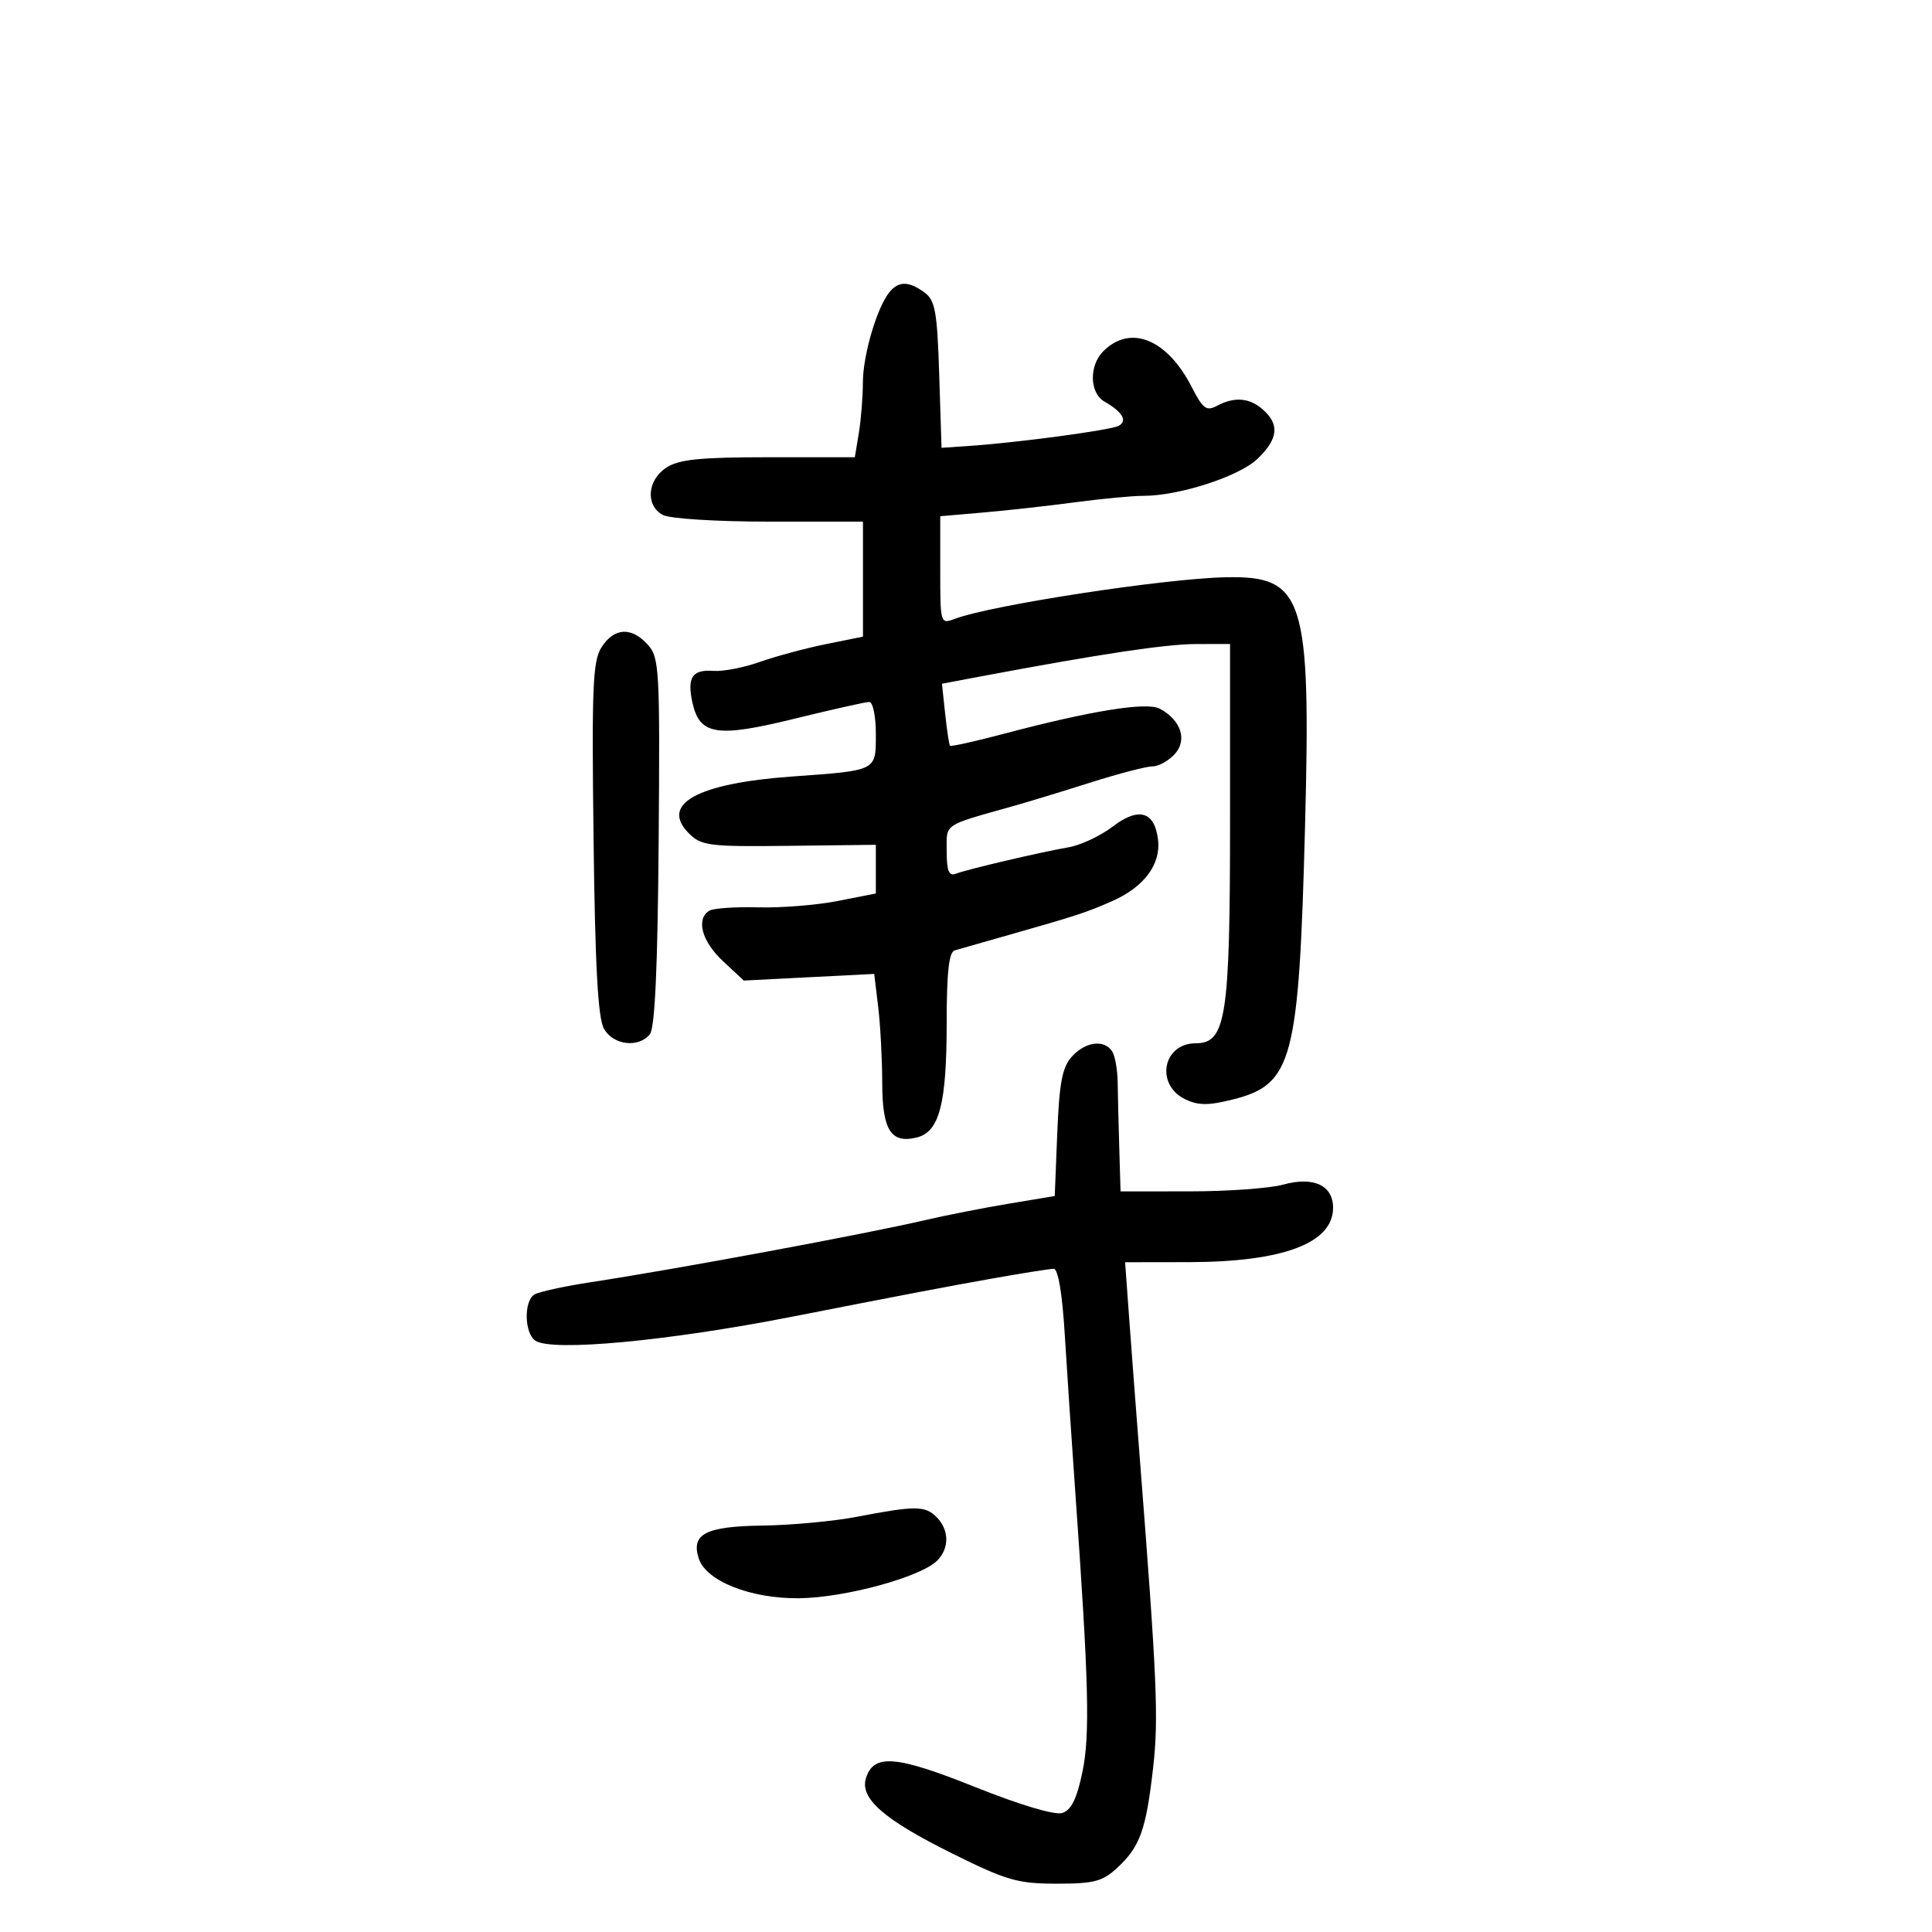 <svg xmlns="http://www.w3.org/2000/svg" width="300" height="300" viewBox="0 0 300 300" version="1.1">
	<path d="M 138.136 45.336 C 136.196 47.673, 134 55.108, 133.989 59.376 C 133.983 61.644, 133.699 65.188, 133.358 67.250 L 132.738 71 119.334 71 C 108.679 71, 105.424 71.331, 103.465 72.615 C 100.486 74.567, 100.202 78.502, 102.934 79.965 C 104.014 80.542, 111.306 81, 119.434 81 L 134 81 134 89.928 L 134 98.857 128.250 100.021 C 125.088 100.662, 120.475 101.903, 118 102.779 C 115.525 103.656, 112.292 104.284, 110.816 104.176 C 107.491 103.931, 106.659 105.171, 107.519 109.088 C 108.632 114.153, 111.274 114.573, 123.356 111.605 C 129.187 110.172, 134.417 109, 134.979 109 C 135.540 109, 136 111.220, 136 113.933 C 136 119.766, 136.293 119.616, 123 120.575 C 108.235 121.639, 102.407 124.866, 107.001 129.433 C 108.914 131.335, 110.155 131.487, 122.540 131.340 L 136 131.180 136 134.960 L 136 138.740 130.074 139.906 C 126.814 140.547, 121.249 140.992, 117.707 140.894 C 114.165 140.797, 110.757 141.032, 110.133 141.418 C 108.039 142.712, 108.975 146.174, 112.246 149.230 L 115.492 152.262 125.620 151.745 L 135.748 151.228 136.366 156.364 C 136.705 159.189, 136.987 164.482, 136.991 168.128 C 137.001 175.512, 138.348 177.631, 142.387 176.618 C 145.872 175.743, 147 171.391, 147 158.819 C 147 150.974, 147.349 147.836, 148.250 147.573 C 148.938 147.373, 152.200 146.442, 155.500 145.505 C 167.311 142.150, 168.554 141.746, 172.704 139.921 C 177.629 137.753, 180.275 134.221, 179.823 130.415 C 179.297 125.991, 176.836 125.261, 172.806 128.335 C 170.896 129.791, 167.796 131.247, 165.916 131.570 C 161.588 132.313, 150.211 134.982, 148.385 135.683 C 147.346 136.081, 147 135.207, 147 132.185 C 147 127.793, 146.271 128.284, 157.500 125.121 C 159.700 124.501, 165.045 122.870, 169.378 121.497 C 173.710 120.124, 178.028 119, 178.973 119 C 179.917 119, 181.471 118.137, 182.425 117.083 C 184.403 114.897, 183.379 111.808, 180.092 110.049 C 178.051 108.957, 169.388 110.358, 155.629 114.005 C 151.300 115.152, 147.647 115.958, 147.512 115.796 C 147.377 115.633, 147.041 113.400, 146.765 110.834 L 146.265 106.167 152.382 105.017 C 170.863 101.542, 181.061 100.011, 185.750 100.006 L 191 100 191 127.532 C 191 158.006, 190.383 162, 185.673 162 C 180.542 162, 179.352 168.455, 184.068 170.708 C 186.090 171.674, 187.662 171.676, 191.470 170.717 C 200.719 168.389, 201.693 164.703, 202.642 128.453 C 203.576 92.731, 202.513 89.379, 190.336 89.637 C 180.750 89.840, 153.900 93.963, 148.250 96.100 C 146.028 96.940, 146 96.847, 146 88.555 L 146 80.159 152.750 79.575 C 156.463 79.253, 162.875 78.539, 167 77.988 C 171.125 77.437, 175.868 76.990, 177.540 76.993 C 183.065 77.005, 192.412 73.980, 195.250 71.261 C 198.455 68.190, 198.724 65.965, 196.171 63.655 C 194.078 61.761, 191.706 61.552, 188.964 63.019 C 187.334 63.891, 186.772 63.473, 185.058 60.114 C 181.251 52.650, 175.529 50.328, 171.319 54.538 C 169.081 56.776, 169.179 61.036, 171.500 62.359 C 174.298 63.955, 175.119 65.357, 173.705 66.127 C 172.478 66.796, 157.876 68.752, 150.351 69.256 L 146.201 69.534 145.841 58.179 C 145.529 48.361, 145.219 46.633, 143.549 45.412 C 141.132 43.645, 139.558 43.623, 138.136 45.336 M 93.439 100.453 C 92.040 102.588, 91.875 106.440, 92.166 130.203 C 92.409 150.078, 92.849 158.112, 93.785 159.750 C 95.236 162.290, 99.122 162.763, 100.902 160.618 C 101.694 159.664, 102.119 150.396, 102.275 130.730 C 102.487 103.928, 102.386 102.099, 100.595 100.112 C 98.072 97.315, 95.412 97.441, 93.439 100.453 M 166.438 164.069 C 164.948 165.715, 164.485 168.137, 164.172 175.929 L 163.779 185.719 156.639 186.907 C 152.713 187.561, 146.800 188.724, 143.500 189.493 C 134.279 191.641, 104.923 197.091, 91.861 199.081 C 87.659 199.721, 83.665 200.589, 82.986 201.009 C 81.318 202.040, 81.414 206.996, 83.125 208.174 C 85.667 209.923, 103.655 208.246, 123 204.456 C 141.266 200.877, 146.993 199.786, 154.500 198.455 C 158.900 197.675, 162.998 197.029, 163.606 197.018 C 164.304 197.007, 164.943 200.784, 165.337 207.250 C 165.681 212.887, 166.409 223.800, 166.956 231.500 C 169.071 261.274, 169.279 269.421, 168.070 275.202 C 167.211 279.314, 166.340 281.075, 164.948 281.517 C 163.780 281.887, 158.427 280.293, 151.404 277.483 C 139.146 272.579, 135.677 272.293, 134.472 276.087 C 133.469 279.248, 137.214 282.523, 147.900 287.828 C 156.295 291.995, 158.024 292.494, 164.067 292.497 C 169.903 292.500, 171.203 292.156, 173.523 290 C 177.032 286.738, 177.953 284.158, 179.055 274.513 C 179.929 266.855, 179.669 260.851, 176.952 226 C 176.416 219.125, 175.691 209.563, 175.341 204.750 L 174.704 196 184.602 195.985 C 199.227 195.962, 207 193.033, 207 187.545 C 207 184.052, 203.952 182.642, 199.235 183.951 C 197.181 184.522, 190.662 184.991, 184.750 184.994 L 174 185 173.799 178.250 C 173.689 174.537, 173.576 169.925, 173.549 168 C 173.522 166.075, 173.136 163.938, 172.691 163.250 C 171.470 161.364, 168.538 161.748, 166.438 164.069 M 133 235.536 C 129.425 236.222, 122.843 236.833, 118.372 236.892 C 109.593 237.009, 107.291 238.191, 108.490 241.969 C 109.610 245.498, 116.503 248.246, 124.061 248.175 C 131.145 248.108, 142.966 244.892, 145.523 242.335 C 147.443 240.414, 147.403 237.546, 145.429 235.571 C 143.645 233.788, 142.123 233.783, 133 235.536" stroke="none" fill="black" fill-rule="evenodd"/>
</svg>